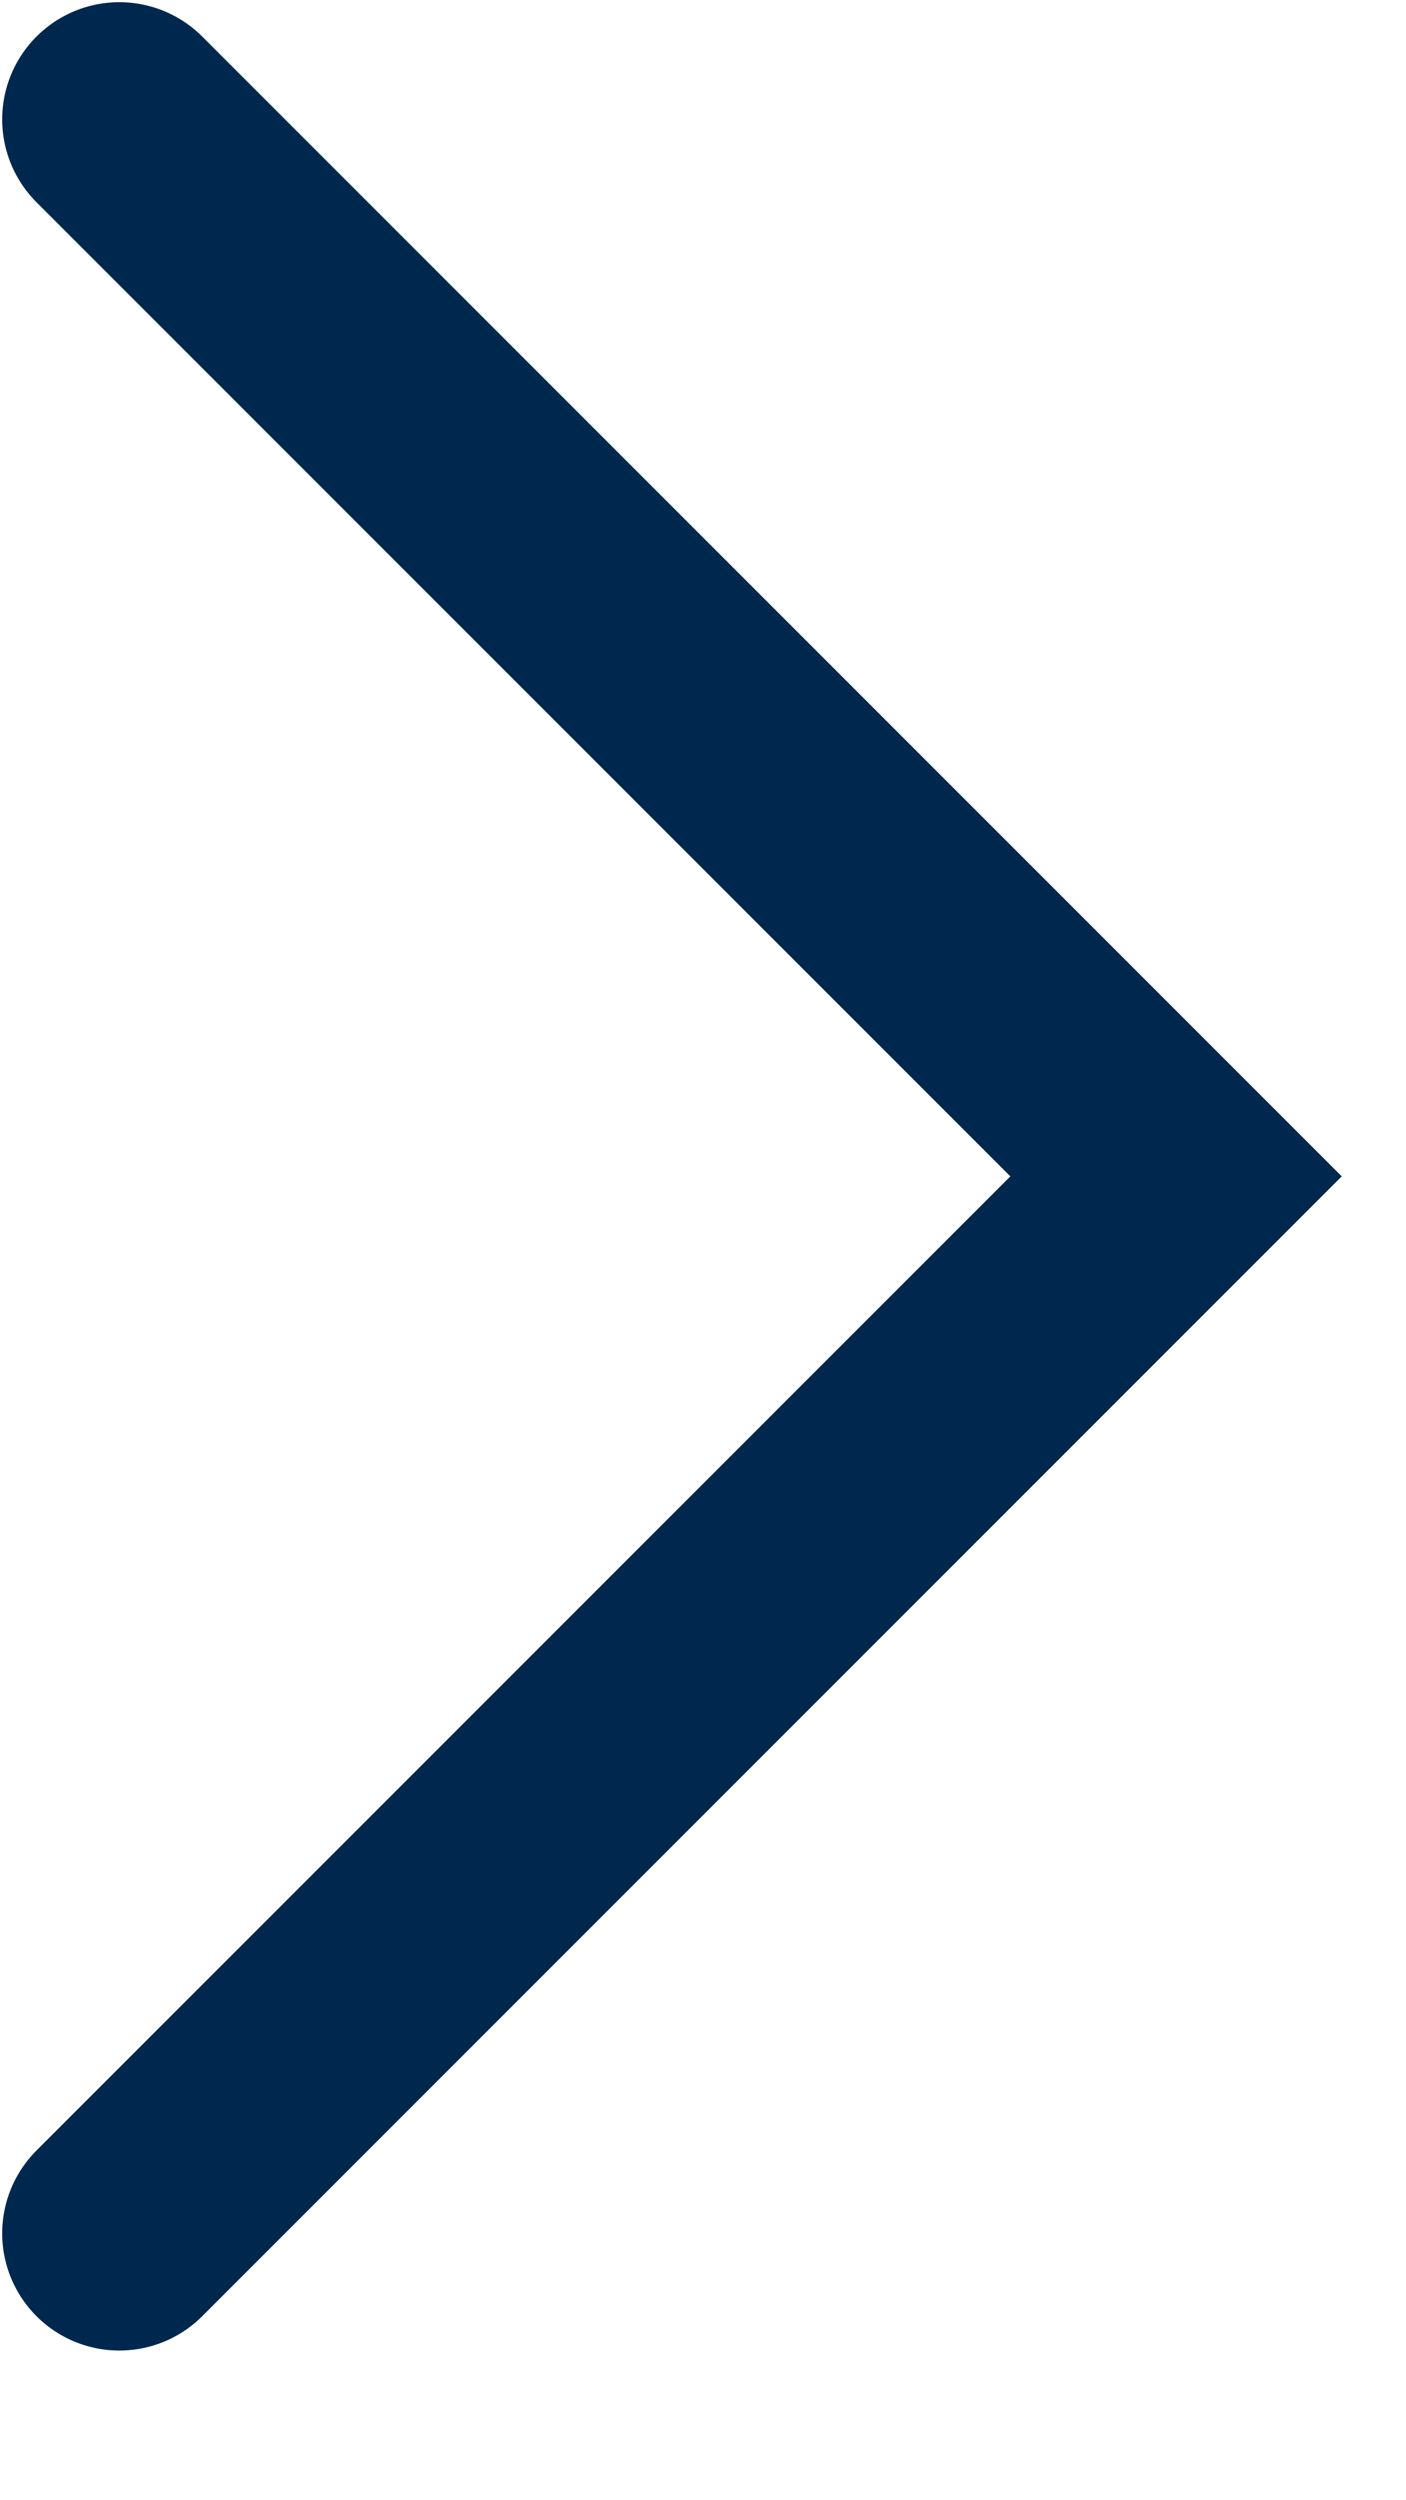<svg width="9" height="16" viewBox="0 0 9 16" fill="none" xmlns="http://www.w3.org/2000/svg">
<path d="M0.764 0.764L7.528 7.528L0.764 14.292" stroke="#00284F" stroke-width="1.5" stroke-linecap="round"/>
</svg>
